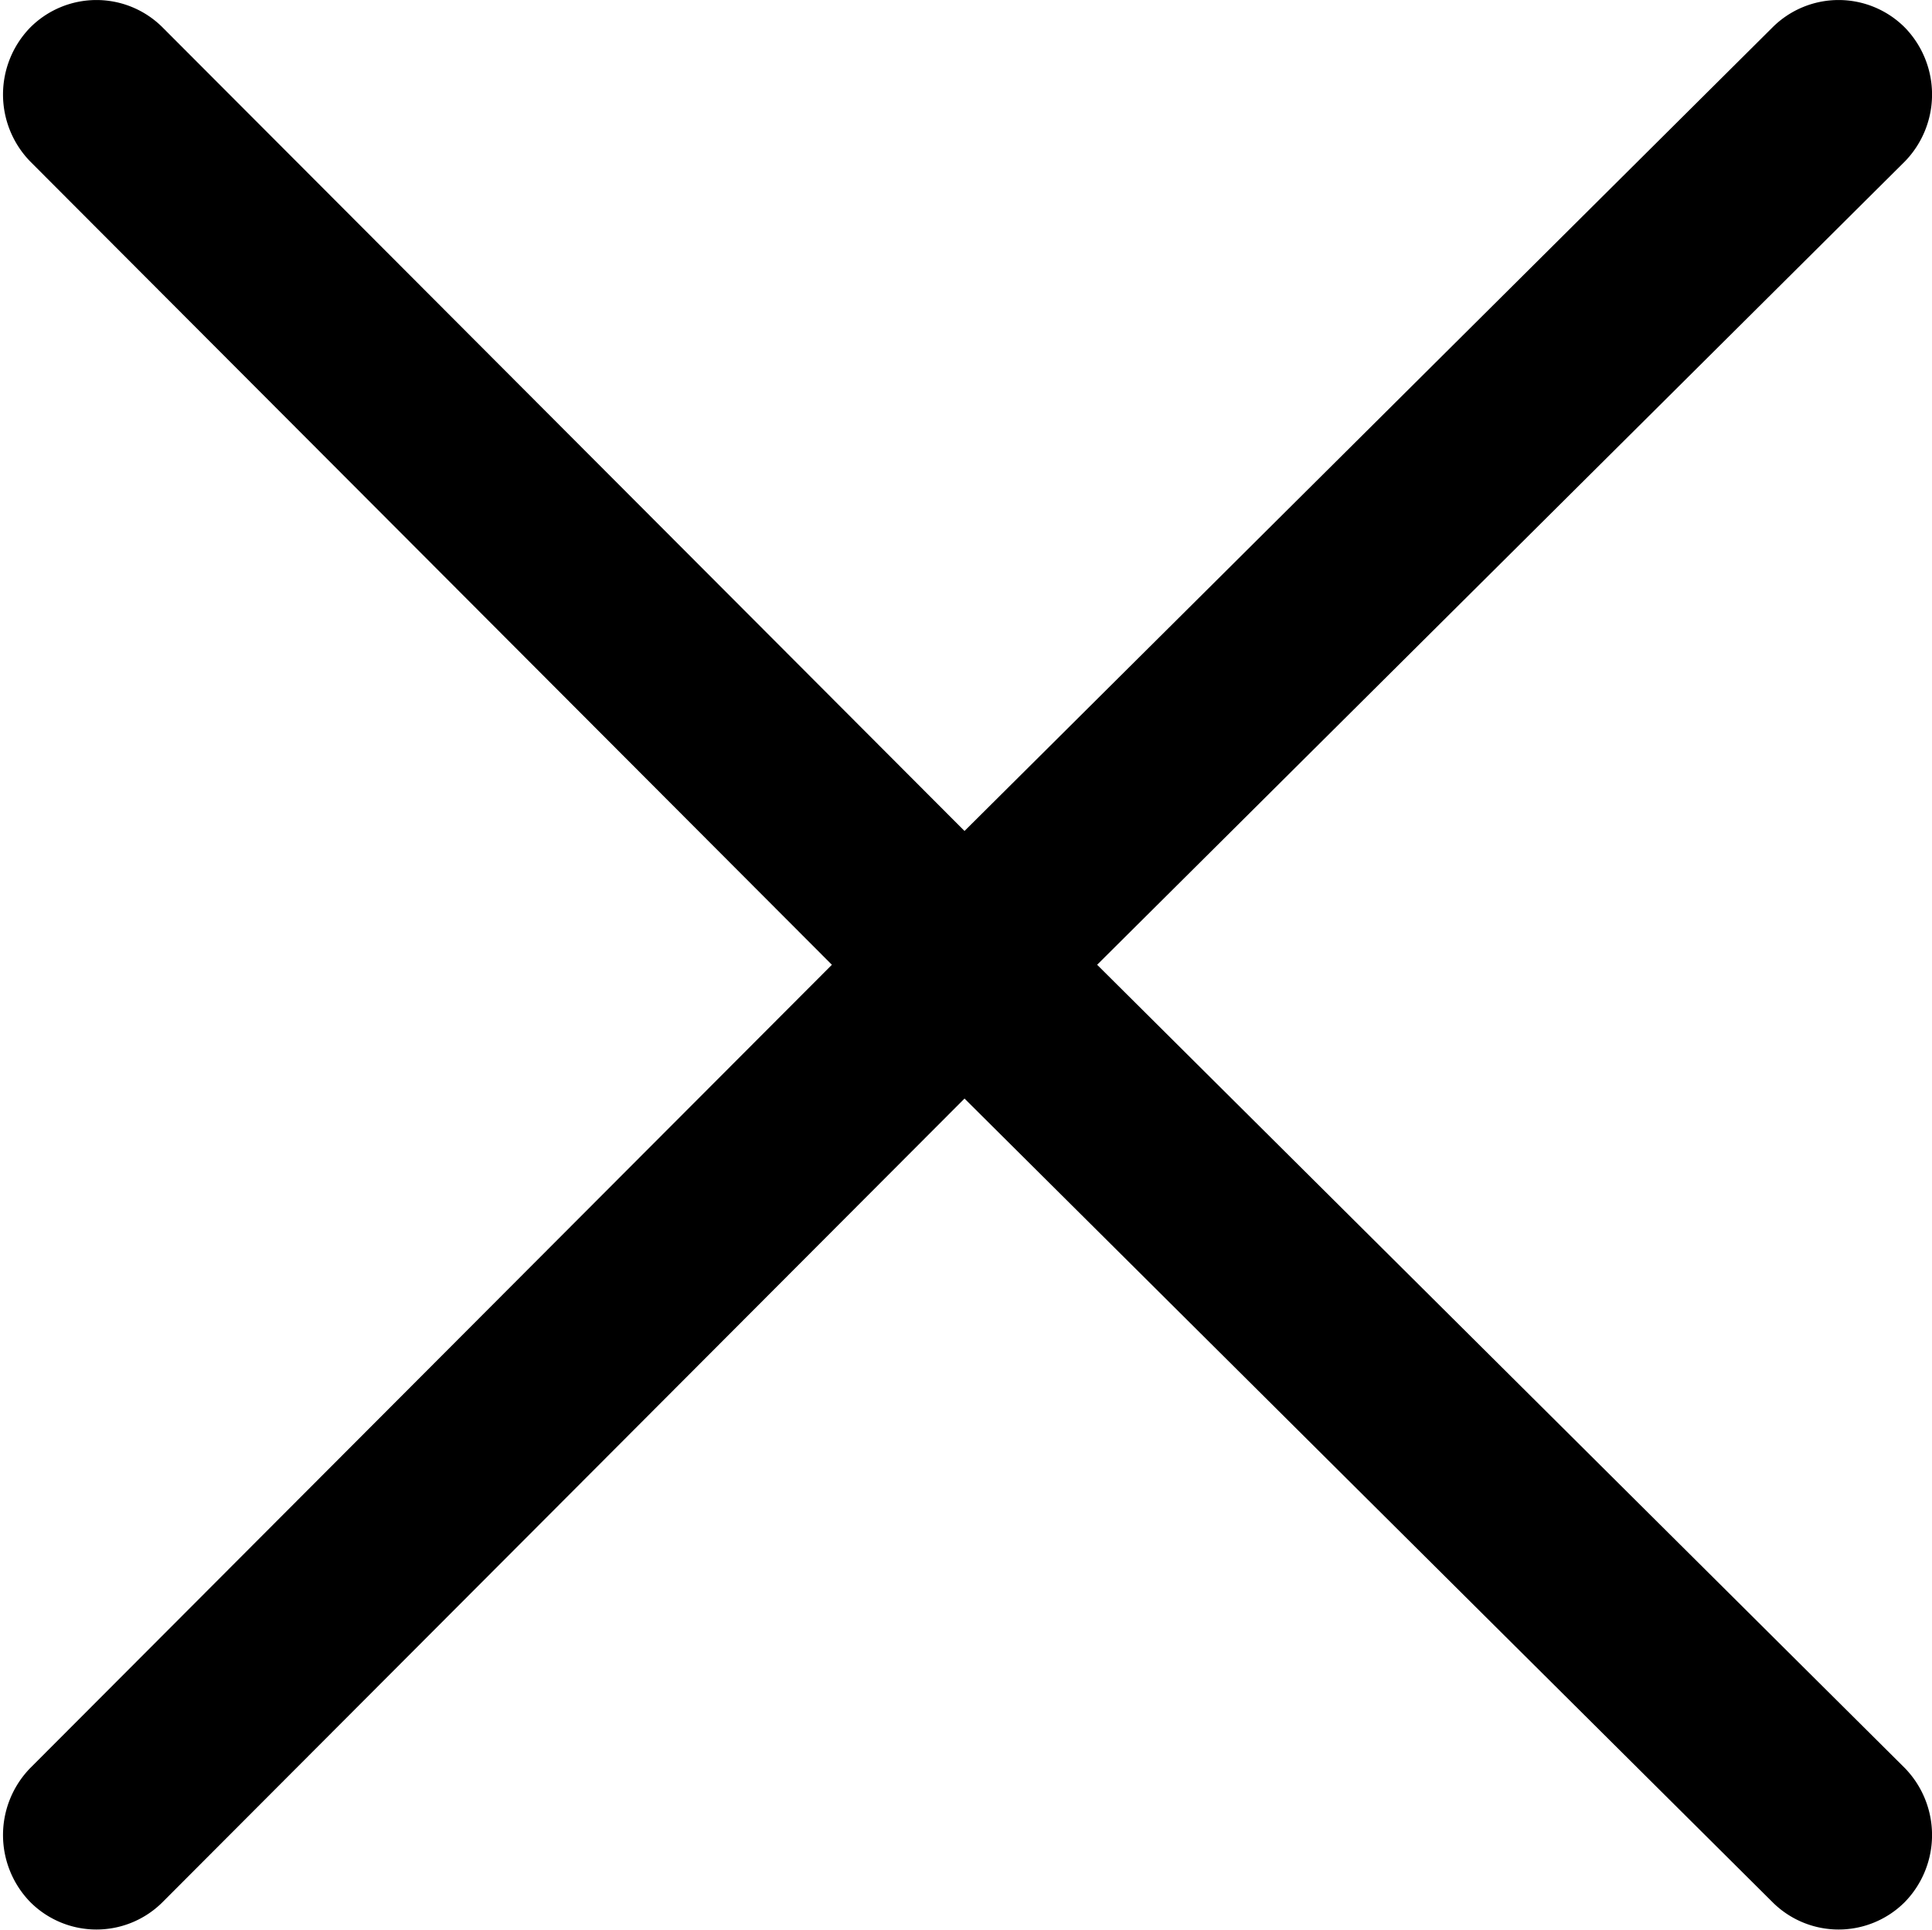 <?xml version="1.0" standalone="no"?><!DOCTYPE svg PUBLIC "-//W3C//DTD SVG 1.1//EN" "http://www.w3.org/Graphics/SVG/1.1/DTD/svg11.dtd"><svg t="1565589551813" class="icon" viewBox="0 0 1025 1024" version="1.1" xmlns="http://www.w3.org/2000/svg" p-id="9460" xmlns:xlink="http://www.w3.org/1999/xlink" width="200.195" height="200"><defs><style type="text/css"></style></defs><path d="M1010.632 938.288L582.073 511.968 1010.632 85.647a50.979 50.979 0 0 0 0-71 49.604 49.604 0 0 0-70.36 0L511.712 440.968 86.351 14.647a49.604 49.604 0 0 0-70.36 0 50.979 50.979 0 0 0 0 71l425.361 426.32L15.991 938.288a50.979 50.979 0 0 0 0 71 49.604 49.604 0 0 0 70.36 0L511.712 582.968l428.559 426.32a49.604 49.604 0 0 0 70.36 0 50.979 50.979 0 0 0 0-71z" p-id="9461"></path></svg>